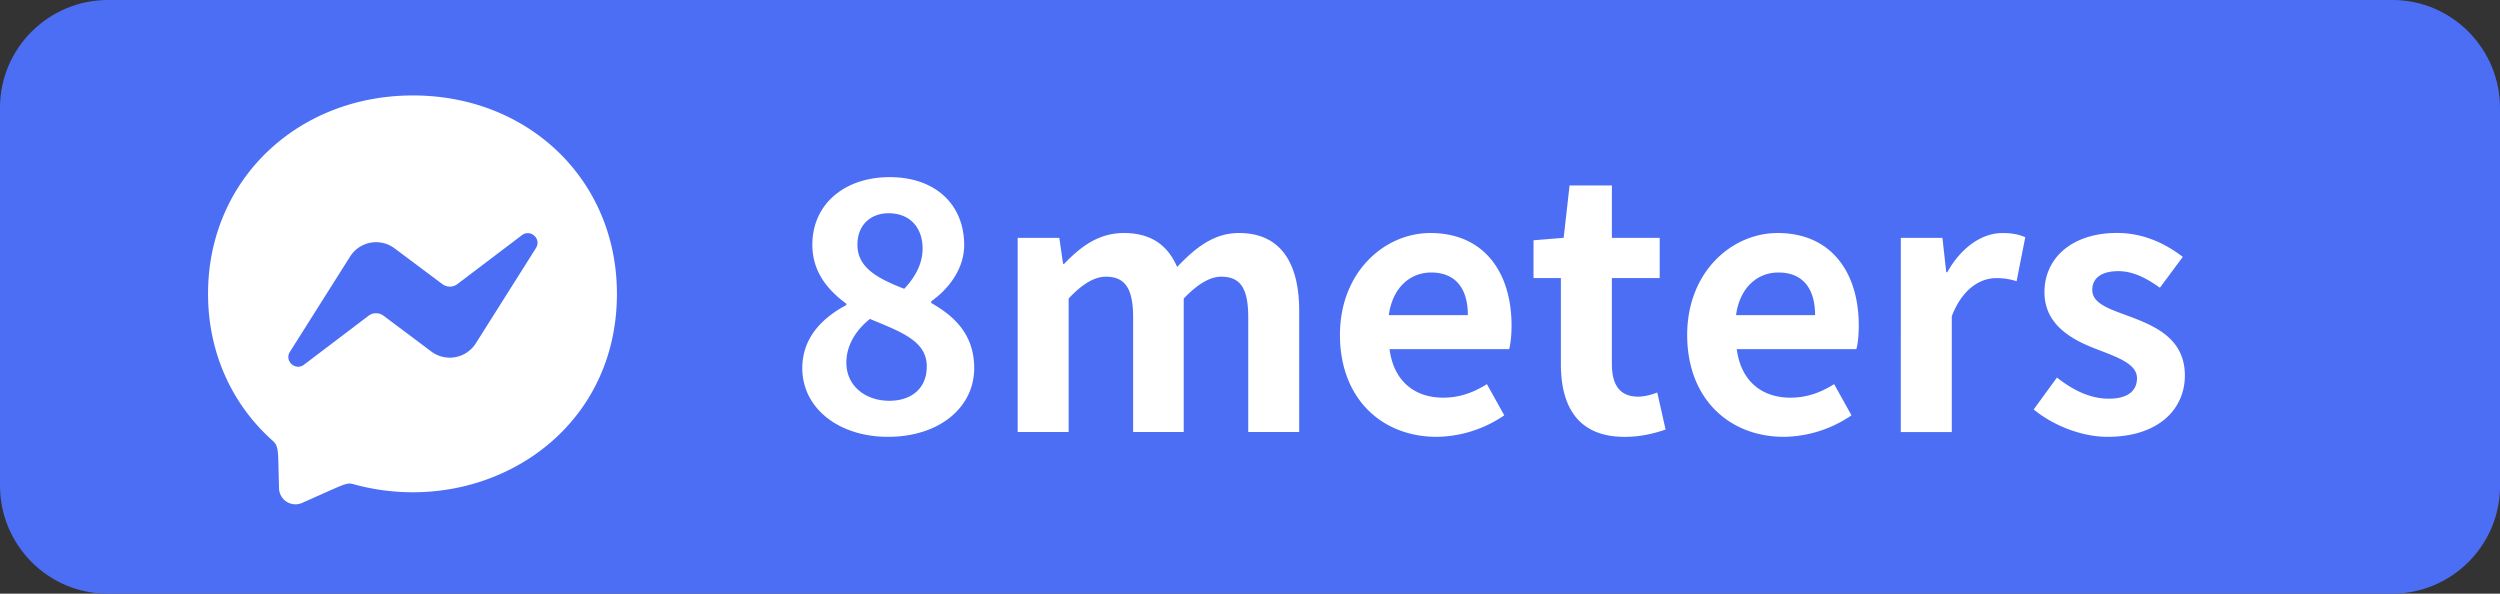 <svg xmlns="http://www.w3.org/2000/svg" width="86.486" height="20.538"><rect width="100%" height="100%" fill="#333333" stroke="none"/><path fill="#4C6EF5" d="M86.486 3.745v13.08c-.004 2.054-1.688 3.719-3.746 3.713H3.714C1.66 20.534-.004 18.848 0 16.793V3.714C.005 1.659 1.691-.005 3.746 0h79.027c2.053.004 3.718 1.688 3.713 3.745z"/><g fill="#FFF"><path d="M27.755 12.737c0-1.067.708-1.751 1.523-2.183v-.048c-.672-.492-1.175-1.127-1.175-2.039 0-1.427 1.139-2.339 2.674-2.339 1.571 0 2.578.936 2.578 2.351 0 .852-.575 1.548-1.139 1.943v.06c.803.456 1.486 1.092 1.486 2.255 0 1.344-1.187 2.375-2.986 2.375-1.69 0-2.961-.983-2.961-2.375zm4.306-.059c0-.863-.827-1.176-1.967-1.644-.468.372-.815.899-.815 1.512 0 .804.659 1.319 1.487 1.319.755 0 1.295-.42 1.295-1.187zM31.917 8.6c0-.72-.433-1.223-1.176-1.223-.6 0-1.079.384-1.079 1.091 0 .792.695 1.163 1.619 1.523.408-.431.636-.899.636-1.391zM35.207 8.228h1.439l.131.9h.037c.562-.588 1.187-1.067 2.062-1.067.959 0 1.523.432 1.847 1.175.612-.647 1.259-1.175 2.135-1.175 1.427 0 2.087 1.007 2.087 2.698v4.186h-1.763v-3.97c0-1.044-.3-1.403-.936-1.403-.384 0-.815.252-1.296.756v4.617H39.2v-3.97c0-1.044-.312-1.403-.948-1.403-.384 0-.815.252-1.283.756v4.617h-1.763V8.228zM46.355 11.586c0-2.171 1.535-3.525 3.13-3.525 1.847 0 2.806 1.354 2.806 3.202 0 .336-.035.659-.084.815H48.07c.144 1.104.863 1.679 1.858 1.679.552 0 1.032-.168 1.511-.468l.6 1.079a4.224 4.224 0 0 1-2.338.744c-1.883 0-3.346-1.307-3.346-3.526zm4.425-.684c0-.899-.407-1.475-1.271-1.475-.708 0-1.332.503-1.464 1.475h2.735zM53.998 12.594V9.619h-.947V8.312l1.043-.084.204-1.811h1.464v1.811h1.654V9.62h-1.654v2.975c0 .768.312 1.127.911 1.127.216 0 .479-.071.659-.144l.288 1.283c-.36.12-.827.252-1.415.252-1.596-.001-2.207-1.02-2.207-2.519zM58.367 11.586c0-2.171 1.535-3.525 3.13-3.525 1.847 0 2.806 1.354 2.806 3.202 0 .336-.035.659-.084.815h-4.137c.144 1.104.863 1.679 1.858 1.679.552 0 1.032-.168 1.511-.468l.6 1.079a4.224 4.224 0 0 1-2.338.744c-1.883 0-3.346-1.307-3.346-3.526zm4.425-.684c0-.899-.407-1.475-1.271-1.475-.708 0-1.332.503-1.464 1.475h2.735zM65.758 8.228h1.439l.132 1.188h.036c.492-.875 1.211-1.354 1.906-1.354.373 0 .588.06.792.144l-.3 1.523a2.243 2.243 0 0 0-.707-.108c-.528 0-1.164.348-1.535 1.319v4.006h-1.764V8.228zM70.354 14.165l.804-1.104c.6.468 1.175.731 1.799.731.672 0 .971-.288.971-.708 0-.503-.695-.731-1.402-1.007-.852-.324-1.799-.84-1.799-1.967 0-1.199.971-2.051 2.506-2.051.972 0 1.728.407 2.279.827l-.792 1.069c-.48-.348-.948-.575-1.439-.575-.612 0-.9.264-.9.647 0 .491.624.671 1.332.936.887.335 1.871.779 1.871 2.026 0 1.176-.924 2.123-2.676 2.123-.898 0-1.883-.395-2.554-.947z"/></g><path fill="#FFF" d="M14.285 3.302c-3.992 0-7.088 2.92-7.088 6.861 0 2.062.848 3.844 2.227 5.075.238.214.189.337.229 1.66a.568.568 0 0 0 .795.501c1.509-.664 1.528-.717 1.784-.647 4.372 1.203 9.11-1.595 9.11-6.589.001-3.941-3.063-6.861-7.057-6.861z"/><path fill="#4C6EF5" d="M18.541 8.582l-2.082 3.297a1.066 1.066 0 0 1-1.471.328c-.021-.015-.045-.029-.066-.046l-1.656-1.24a.432.432 0 0 0-.514 0l-2.234 1.695c-.299.227-.689-.132-.488-.446l2.082-3.296a1.064 1.064 0 0 1 1.537-.283l1.656 1.239a.432.432 0 0 0 .514 0l2.236-1.693c.297-.228.687.129.486.445z"/></svg>